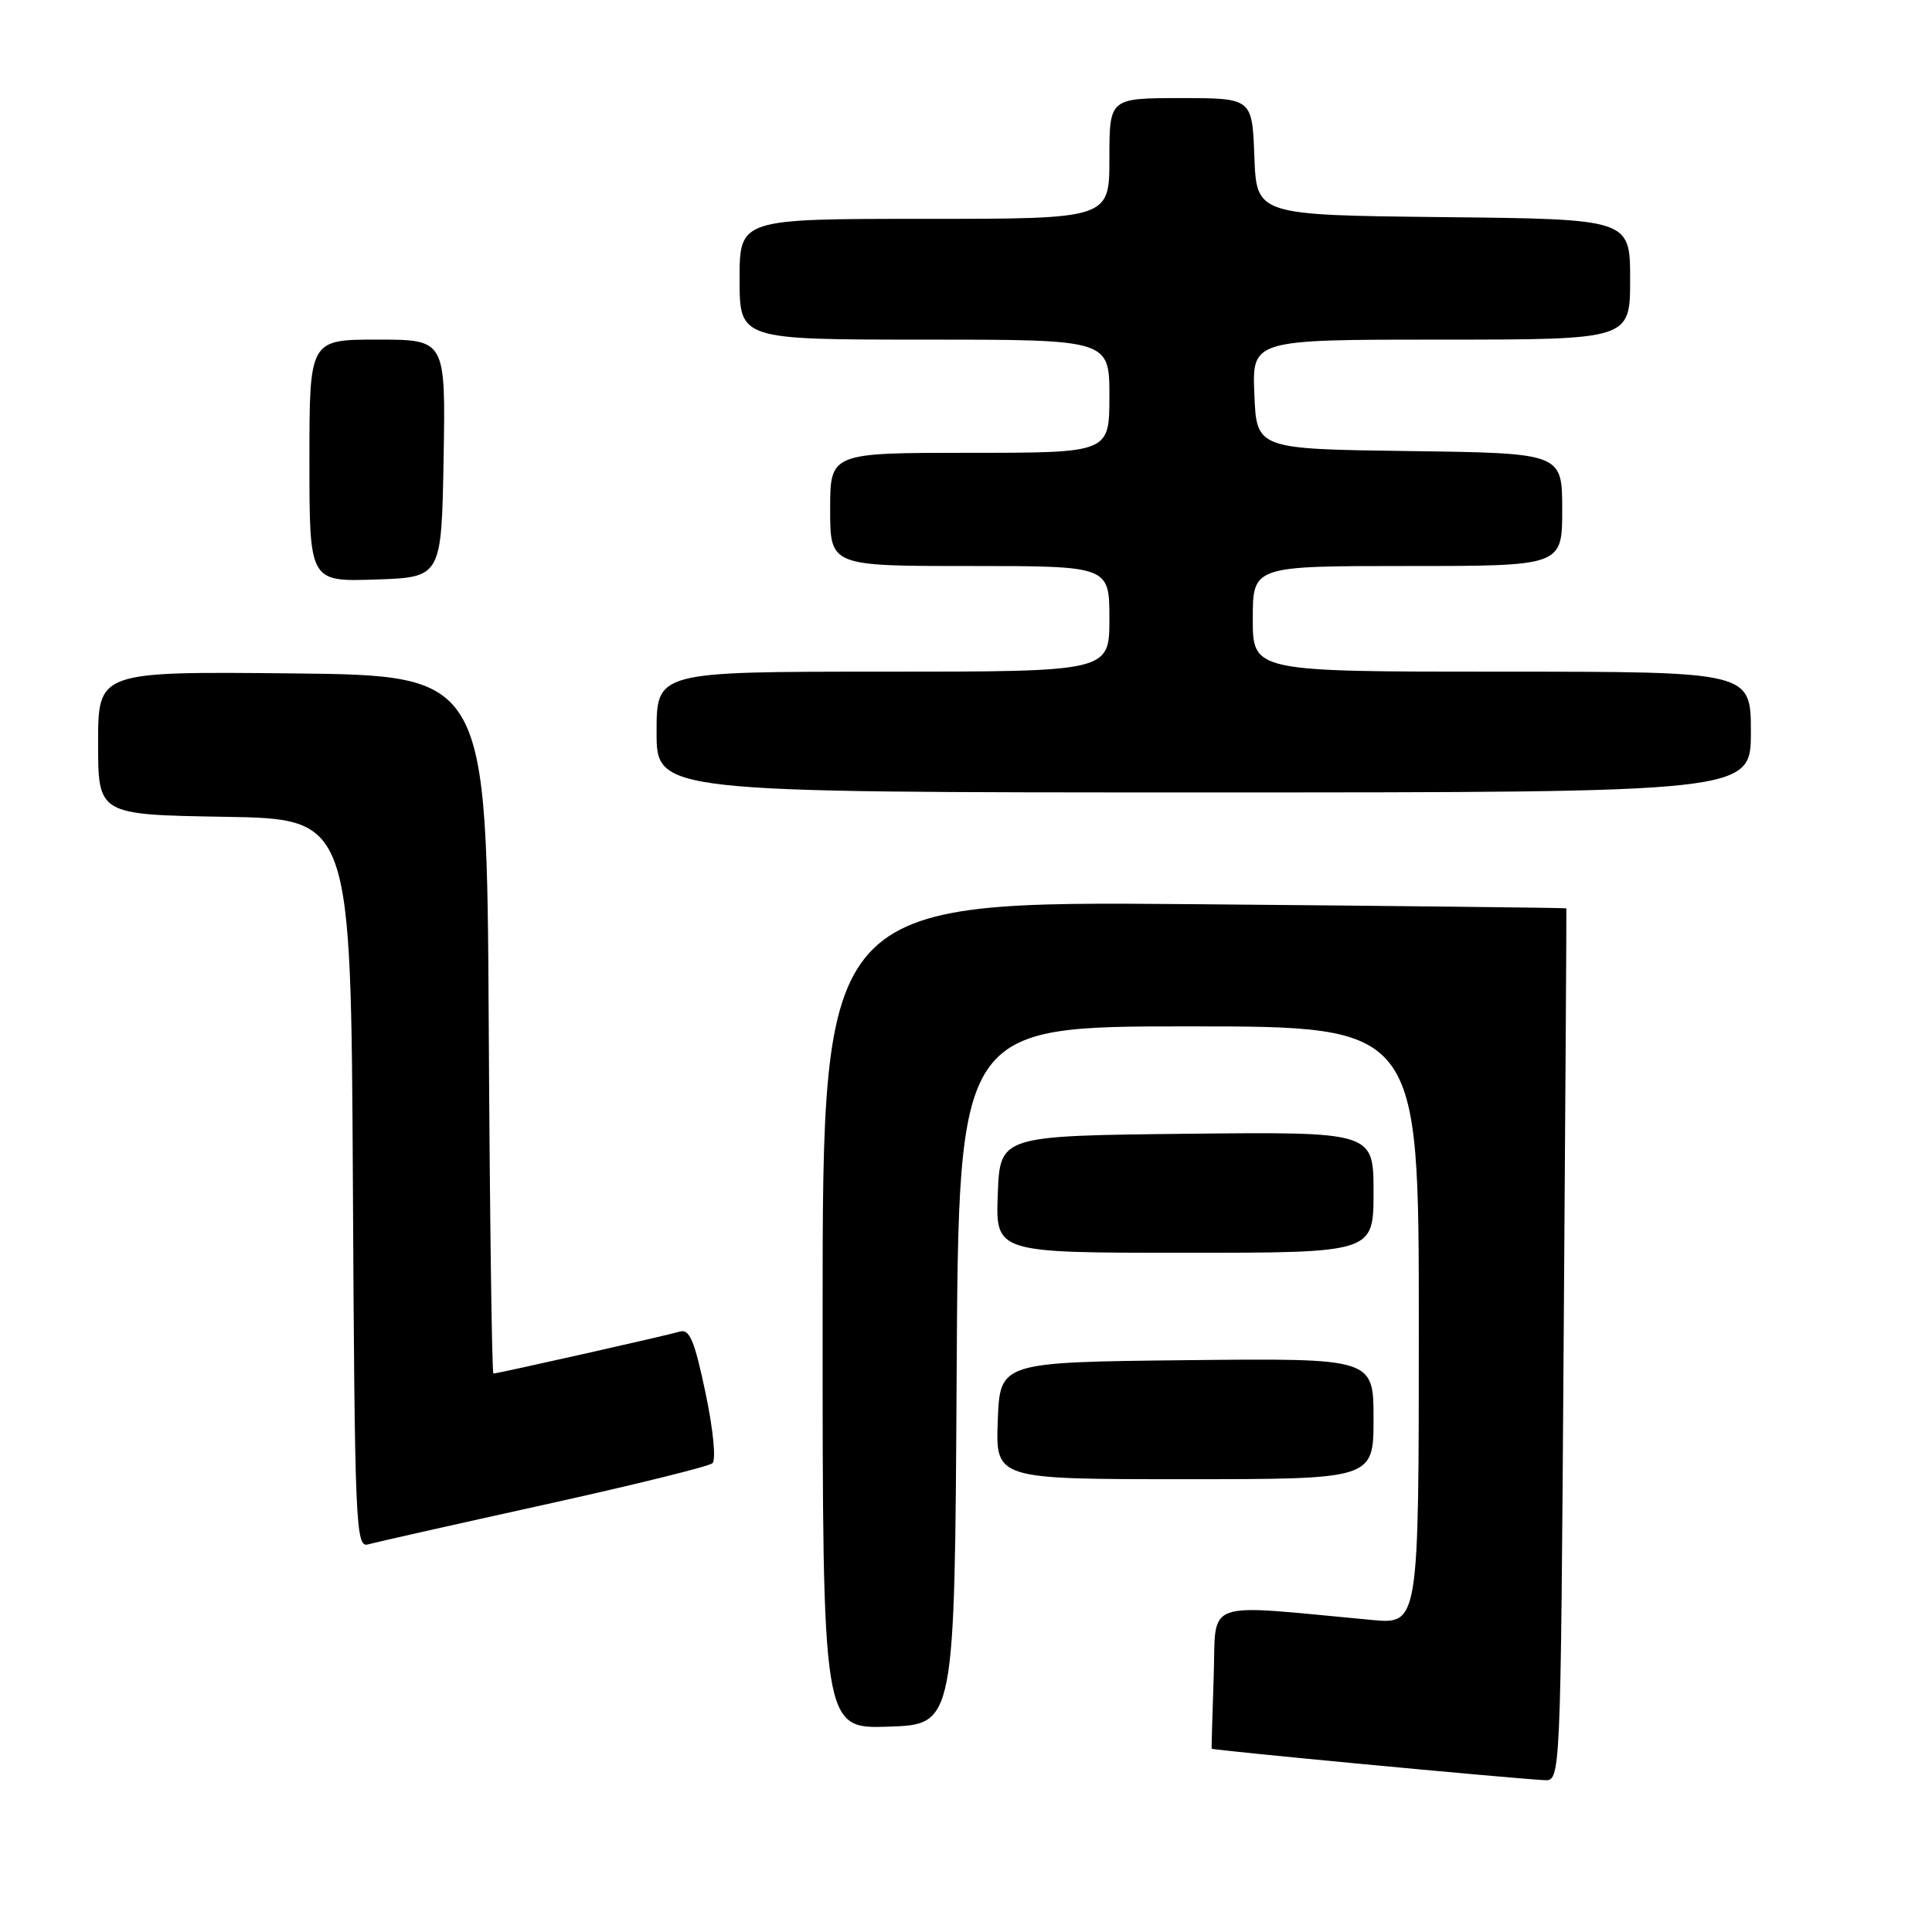 <?xml version="1.0" encoding="UTF-8" standalone="no"?>
<!DOCTYPE svg PUBLIC "-//W3C//DTD SVG 1.1//EN" "http://www.w3.org/Graphics/SVG/1.1/DTD/svg11.dtd" >
<svg xmlns="http://www.w3.org/2000/svg" xmlns:xlink="http://www.w3.org/1999/xlink" version="1.1" viewBox="0 0 256 256">
 <g >
 <path fill="currentColor"
d=" M 207.19 178.25 C 207.42 146.49 207.58 120.44 207.55 120.36 C 207.52 120.29 185.34 120.04 158.25 119.81 C 109.00 119.39 109.00 119.39 109.00 174.23 C 109.00 229.08 109.00 229.08 117.75 228.79 C 126.50 228.50 126.50 228.50 126.76 182.25 C 127.02 136.00 127.02 136.00 157.51 136.00 C 188.00 136.00 188.00 136.00 188.00 175.62 C 188.00 215.23 188.00 215.23 181.75 214.65 C 158.98 212.54 161.18 211.75 160.82 222.16 C 160.65 227.30 160.52 231.60 160.55 231.71 C 160.59 231.91 199.63 235.60 204.64 235.88 C 206.79 236.00 206.79 236.00 207.19 178.25 Z  M 72.00 199.41 C 83.83 196.80 93.90 194.32 94.39 193.89 C 94.90 193.45 94.52 189.48 93.48 184.54 C 92.03 177.64 91.37 176.06 90.09 176.44 C 88.35 176.96 65.95 182.00 65.38 182.00 C 65.18 182.00 64.90 161.19 64.76 135.75 C 64.50 89.50 64.50 89.50 38.75 89.23 C 13.00 88.97 13.00 88.97 13.00 98.46 C 13.00 107.95 13.00 107.95 29.75 108.23 C 46.50 108.50 46.50 108.50 46.76 156.81 C 47.00 202.18 47.13 205.10 48.76 204.64 C 49.72 204.37 60.17 202.02 72.00 199.41 Z  M 182.00 187.98 C 182.00 179.97 182.00 179.97 157.25 180.23 C 132.50 180.50 132.50 180.50 132.21 188.25 C 131.92 196.00 131.92 196.00 156.96 196.00 C 182.00 196.00 182.00 196.00 182.00 187.98 Z  M 182.00 157.98 C 182.00 149.97 182.00 149.97 157.25 150.23 C 132.50 150.50 132.50 150.50 132.21 158.25 C 131.92 166.00 131.92 166.00 156.96 166.00 C 182.00 166.00 182.00 166.00 182.00 157.98 Z  M 232.00 97.00 C 232.00 89.00 232.00 89.00 199.00 89.00 C 166.00 89.00 166.00 89.00 166.00 82.00 C 166.00 75.00 166.00 75.00 186.50 75.00 C 207.00 75.00 207.00 75.00 207.00 67.52 C 207.00 60.04 207.00 60.04 186.75 59.77 C 166.50 59.50 166.50 59.50 166.21 52.25 C 165.91 45.00 165.91 45.00 190.96 45.00 C 216.00 45.00 216.00 45.00 216.00 37.02 C 216.00 29.03 216.00 29.03 191.25 28.77 C 166.50 28.50 166.50 28.50 166.21 20.75 C 165.92 13.00 165.92 13.00 156.46 13.00 C 147.00 13.00 147.00 13.00 147.00 21.00 C 147.00 29.00 147.00 29.00 122.50 29.00 C 98.00 29.00 98.00 29.00 98.00 37.00 C 98.00 45.00 98.00 45.00 122.50 45.00 C 147.00 45.00 147.00 45.00 147.00 52.50 C 147.00 60.00 147.00 60.00 128.50 60.00 C 110.00 60.00 110.00 60.00 110.00 67.50 C 110.00 75.00 110.00 75.00 128.50 75.00 C 147.00 75.00 147.00 75.00 147.00 82.00 C 147.00 89.00 147.00 89.00 117.00 89.00 C 87.00 89.00 87.00 89.00 87.00 97.00 C 87.00 105.00 87.00 105.00 159.50 105.00 C 232.00 105.00 232.00 105.00 232.00 97.00 Z  M 58.78 60.75 C 59.05 45.00 59.05 45.00 50.03 45.00 C 41.00 45.00 41.00 45.00 41.00 61.04 C 41.00 77.08 41.00 77.08 49.75 76.79 C 58.50 76.50 58.50 76.50 58.78 60.75 Z "/>
</g>
</svg>